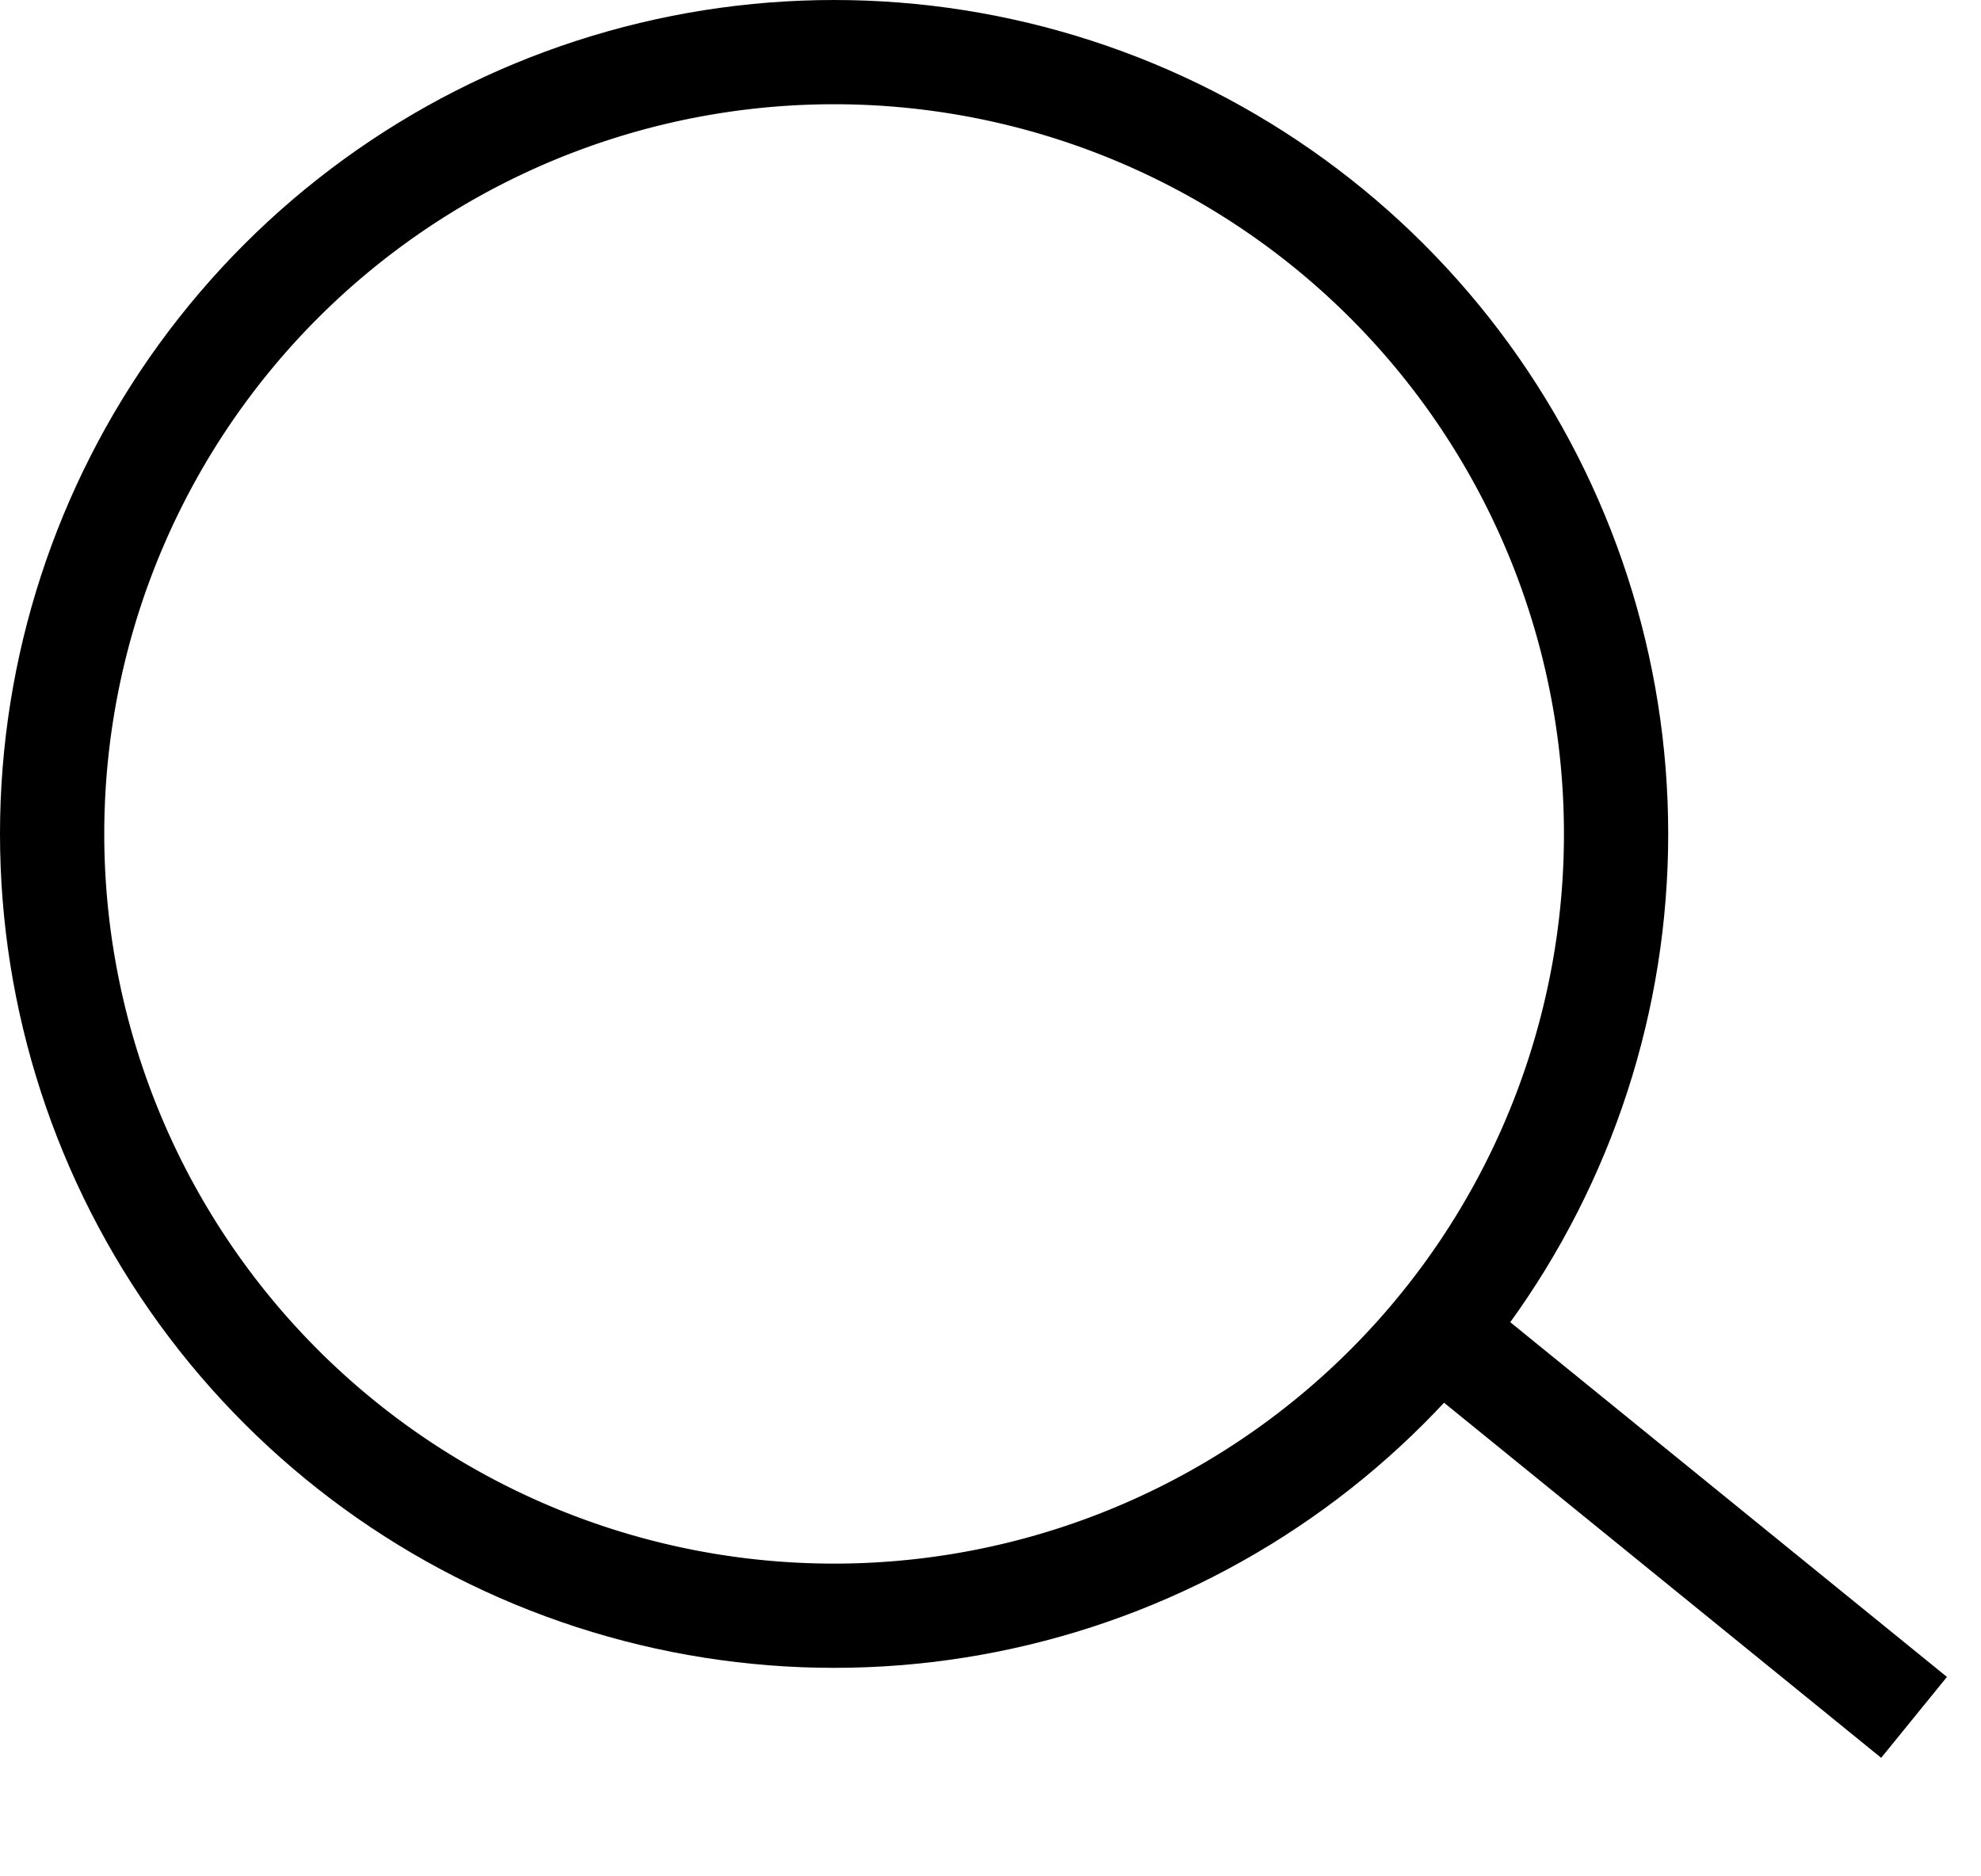 <svg xmlns="http://www.w3.org/2000/svg" xmlns:xlink="http://www.w3.org/1999/xlink" width="19" height="18" viewBox="0 0 19 18"><defs><path id="v6hra" d="M1341 106a8 8 0 1 1 16 0 8 8 0 0 1-16 0z"/><path id="v6hrc" d="M1354.692 110.684l4.666 3.791"/><clipPath id="v6hrb"><use fill="#fff" xlink:href="#v6hra"/></clipPath></defs><g><g transform="translate(-1341 -98)"><g><use fill="#fff" fill-opacity="0" stroke="#000" stroke-miterlimit="50" stroke-width="2" clip-path="url(&quot;#v6hrb&quot;)" xlink:href="#v6hra"/></g><g><use fill="#fff" fill-opacity="0" stroke="#000" stroke-miterlimit="50" xlink:href="#v6hrc"/></g></g></g></svg>